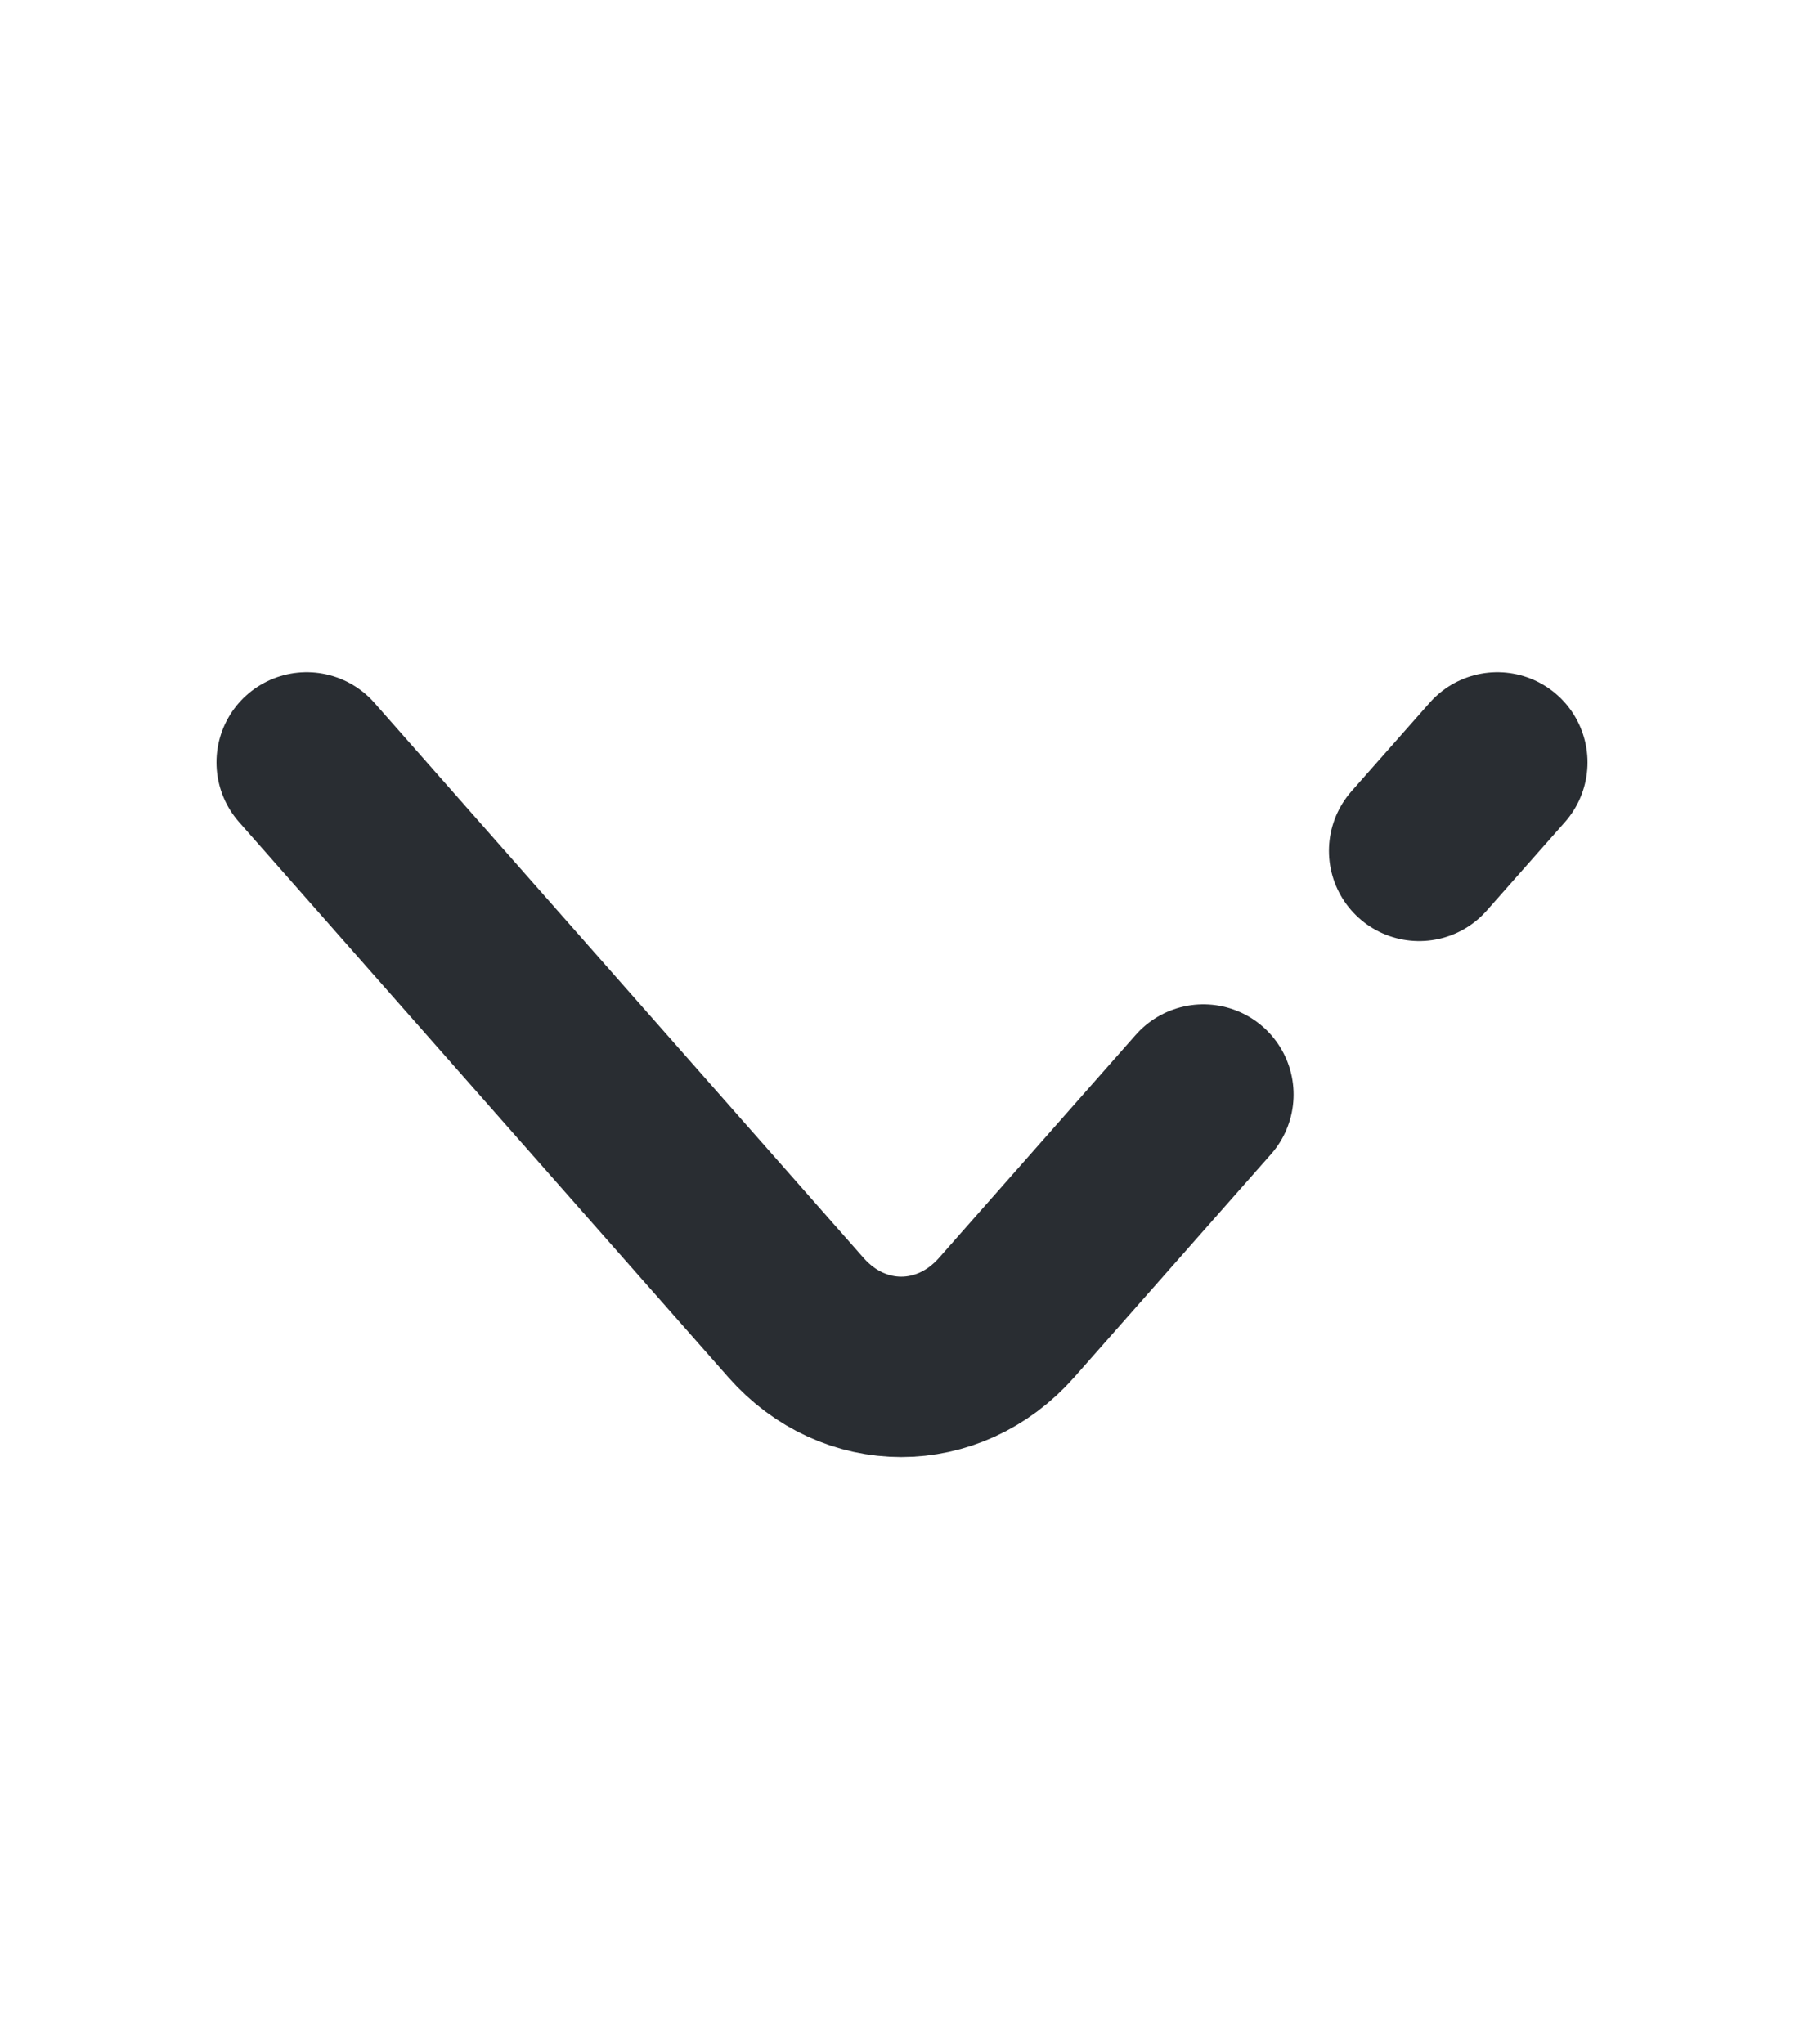 <svg width="15" height="17" viewBox="0 0 15 17" fill="none" xmlns="http://www.w3.org/2000/svg">
<path d="M10.006 9.102L8.369 10.958C7.887 11.503 7.1 11.503 6.619 10.958L2.55 6.34" stroke="#292D32" stroke-width="1.5" stroke-miterlimit="10" stroke-linecap="round" stroke-linejoin="round"/>
<path d="M12.45 6.34L11.8 7.076" stroke="#292D32" stroke-width="1.5" stroke-miterlimit="10" stroke-linecap="round" stroke-linejoin="round"/>
</svg>
